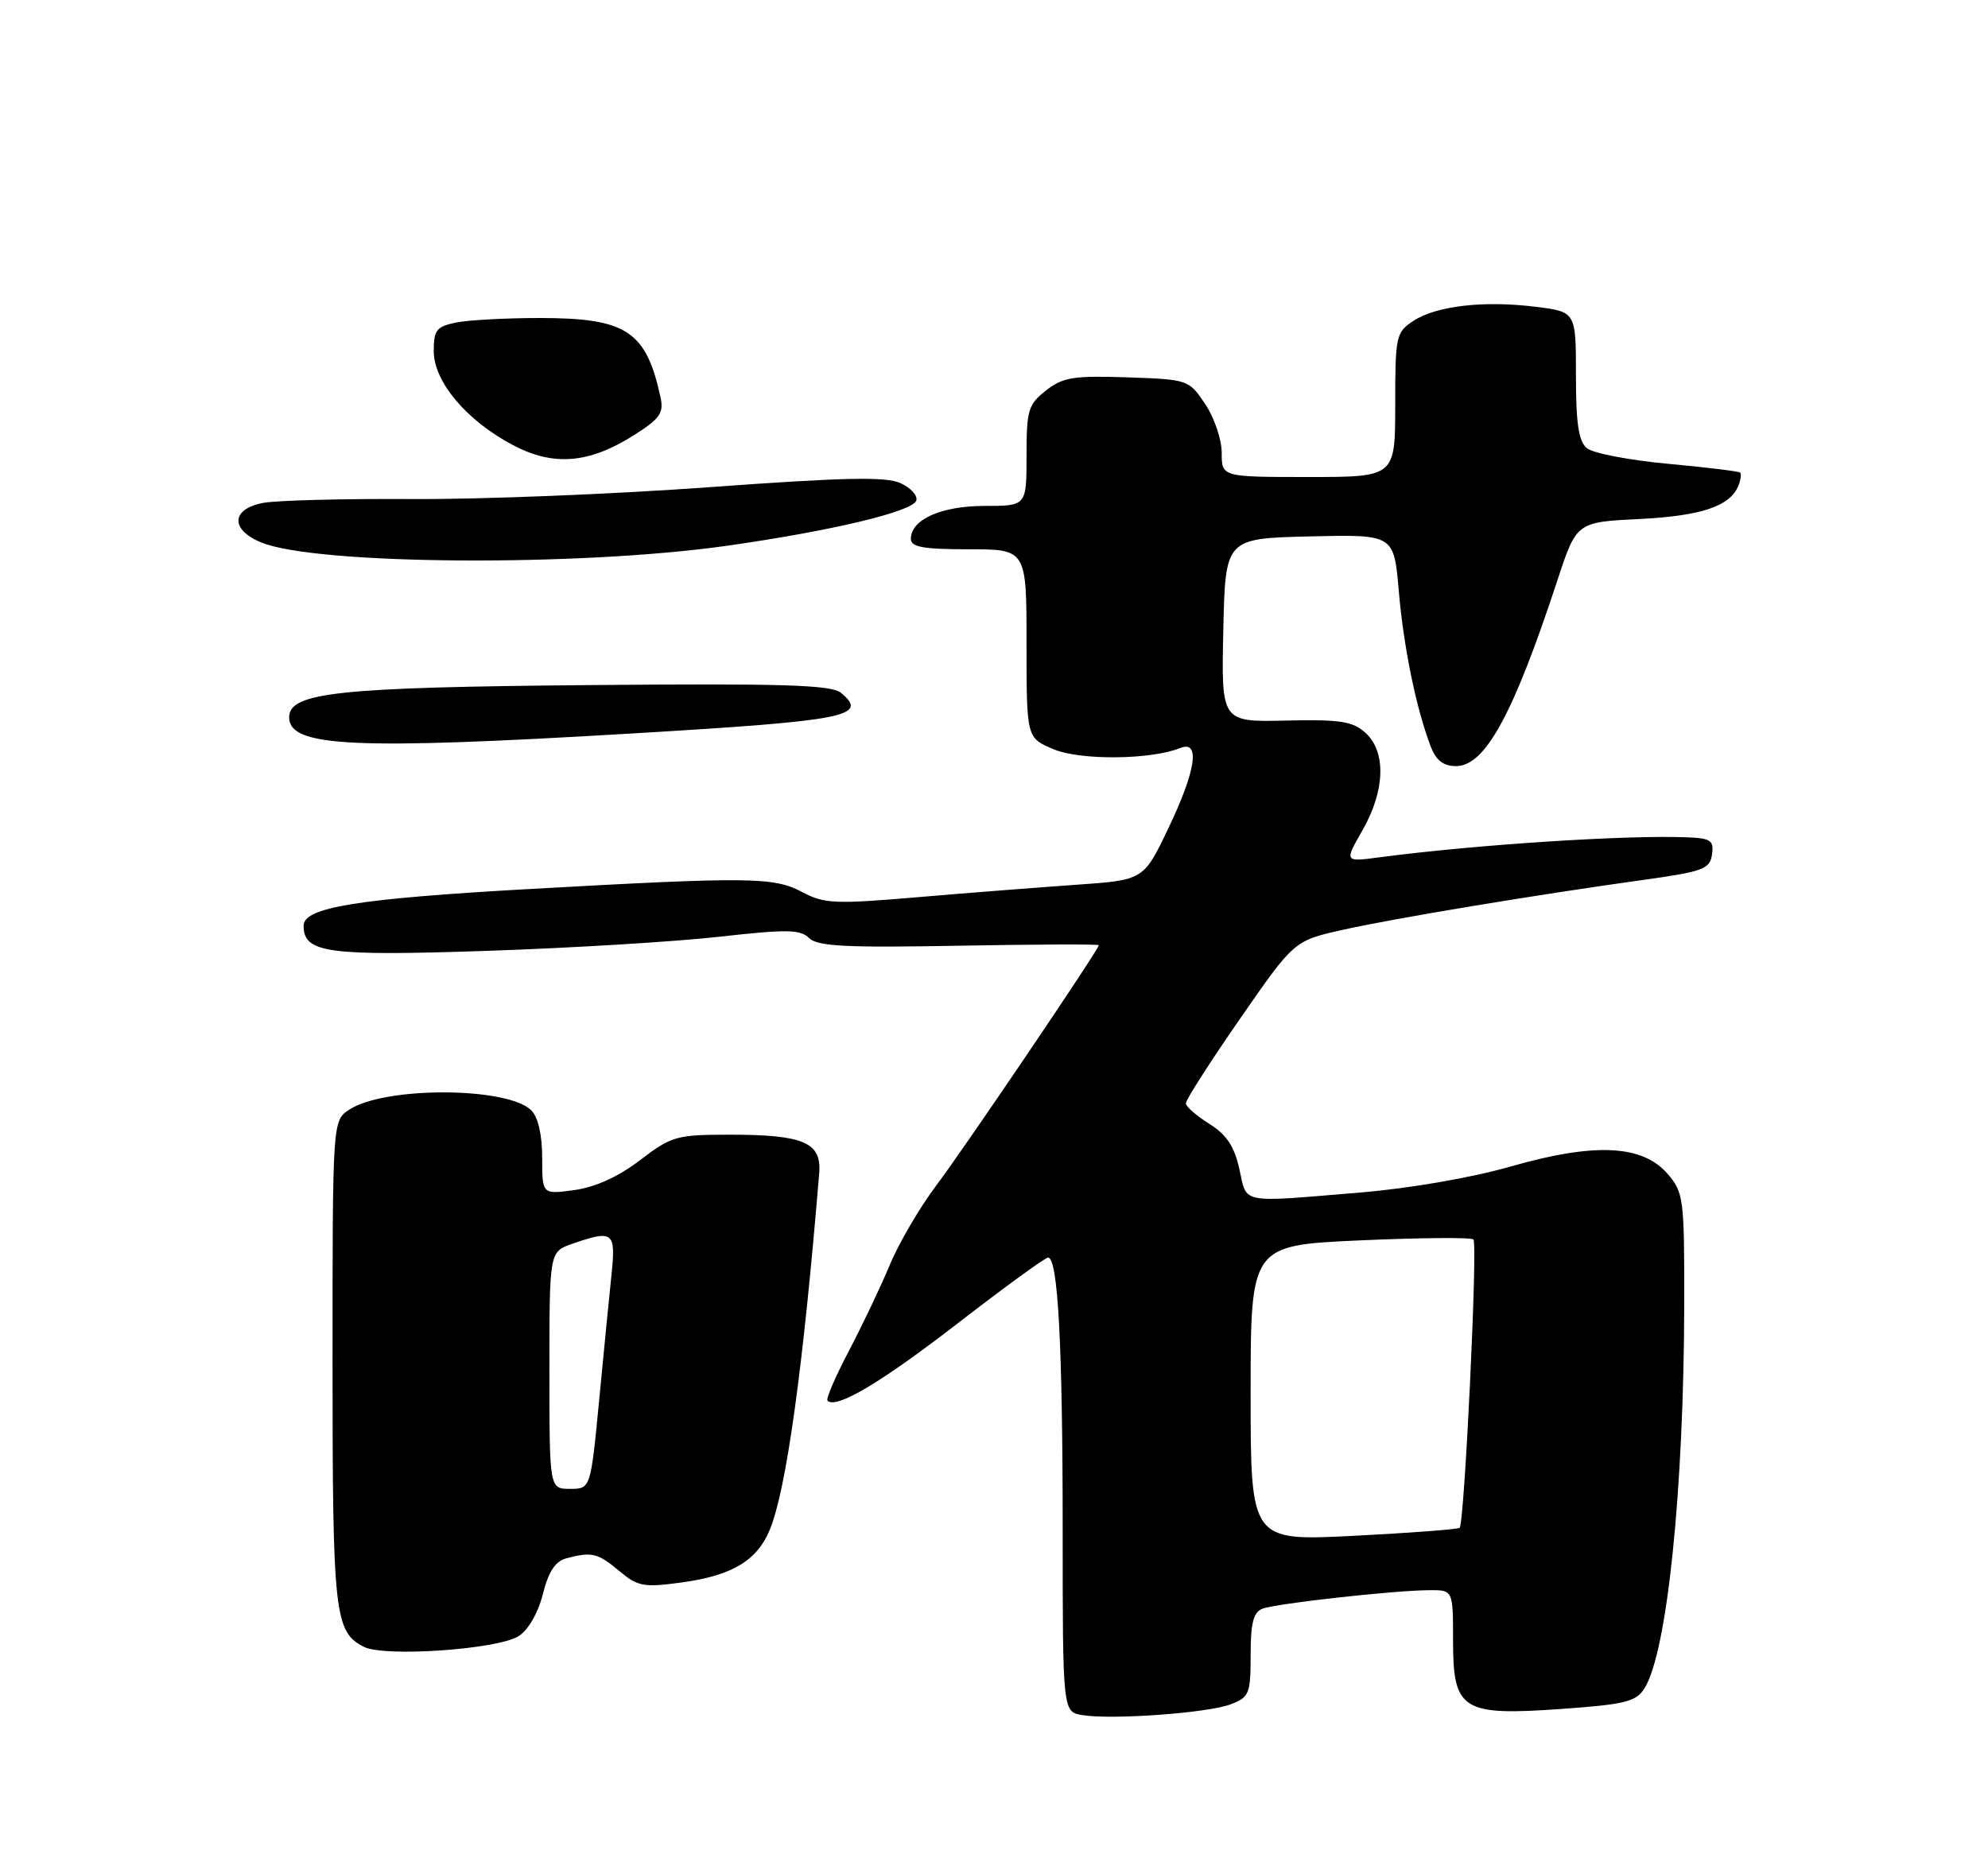 <?xml version="1.0" encoding="UTF-8" standalone="no"?>
<!DOCTYPE svg PUBLIC "-//W3C//DTD SVG 1.1//EN" "http://www.w3.org/Graphics/SVG/1.1/DTD/svg11.dtd" >
<svg xmlns="http://www.w3.org/2000/svg" xmlns:xlink="http://www.w3.org/1999/xlink" version="1.1" viewBox="0 0 275 256">
 <g >
 <path fill="currentColor"
d=" M 170.25 235.81 C 172.81 234.83 173.00 234.36 173.00 228.99 C 173.00 224.56 173.38 223.07 174.64 222.58 C 176.52 221.86 192.90 220.04 197.75 220.02 C 201.00 220.00 201.00 220.00 201.00 226.98 C 201.00 236.65 202.23 237.43 216.02 236.45 C 224.79 235.83 226.31 235.45 227.47 233.62 C 230.61 228.67 232.94 206.16 232.98 180.31 C 233.00 165.86 232.89 164.98 230.69 162.43 C 227.21 158.38 220.58 158.07 208.97 161.40 C 203.57 162.95 194.97 164.44 188.14 165.00 C 171.29 166.40 172.53 166.64 171.44 161.75 C 170.74 158.60 169.67 156.99 167.29 155.50 C 165.52 154.40 164.06 153.12 164.04 152.66 C 164.02 152.20 167.38 146.95 171.51 140.99 C 179.01 130.16 179.01 130.16 185.76 128.65 C 192.90 127.05 212.51 123.80 227.50 121.72 C 235.60 120.59 236.53 120.24 236.82 118.23 C 237.10 116.28 236.67 115.98 233.32 115.85 C 224.75 115.52 203.95 116.88 190.74 118.63 C 185.97 119.26 185.97 119.26 188.47 114.88 C 191.61 109.40 191.77 104.01 188.89 101.40 C 187.11 99.79 185.41 99.53 177.86 99.70 C 168.94 99.90 168.94 99.90 169.22 87.20 C 169.50 74.50 169.50 74.50 181.16 74.22 C 192.82 73.94 192.82 73.94 193.49 81.72 C 194.15 89.48 195.90 98.04 197.90 103.25 C 198.65 105.22 199.65 106.00 201.41 106.00 C 205.44 106.00 209.33 98.87 215.41 80.37 C 218.08 72.24 218.08 72.24 226.79 71.81 C 235.40 71.38 239.40 70.02 240.50 67.13 C 240.80 66.35 240.90 65.57 240.72 65.39 C 240.54 65.21 236.04 64.66 230.72 64.17 C 225.40 63.68 220.36 62.71 219.52 62.02 C 218.37 61.06 218.00 58.61 218.00 51.95 C 218.00 43.14 218.00 43.14 212.44 42.45 C 205.29 41.56 198.69 42.31 195.51 44.40 C 193.11 45.98 193.00 46.47 193.00 56.02 C 193.00 66.00 193.00 66.00 181.00 66.00 C 169.00 66.00 169.00 66.00 169.00 62.65 C 169.00 60.80 167.97 57.77 166.71 55.90 C 164.45 52.53 164.36 52.50 155.89 52.21 C 148.47 51.96 147.01 52.20 144.68 54.04 C 142.23 55.96 142.00 56.75 142.00 63.07 C 142.00 70.00 142.00 70.00 136.22 70.00 C 130.21 70.00 126.00 71.87 126.00 74.56 C 126.00 75.69 127.70 76.00 134.00 76.00 C 142.00 76.00 142.00 76.00 142.00 89.05 C 142.00 102.10 142.00 102.10 145.75 103.67 C 149.48 105.23 159.21 105.13 163.25 103.50 C 166.08 102.35 165.44 106.64 161.59 114.66 C 158.19 121.77 158.19 121.77 148.84 122.42 C 143.70 122.78 133.83 123.55 126.91 124.14 C 115.42 125.12 114.01 125.05 110.91 123.40 C 107.03 121.34 103.62 121.31 73.50 122.99 C 49.44 124.34 42.00 125.54 42.00 128.08 C 42.00 131.86 45.25 132.31 67.44 131.56 C 79.02 131.17 93.45 130.29 99.50 129.61 C 108.84 128.56 110.72 128.59 111.92 129.79 C 113.08 130.94 116.99 131.14 132.67 130.85 C 143.30 130.66 152.00 130.62 152.00 130.78 C 152.00 131.37 133.43 158.83 129.53 164.00 C 127.25 167.03 124.35 171.97 123.09 175.00 C 121.83 178.03 119.27 183.40 117.42 186.93 C 115.56 190.47 114.23 193.56 114.47 193.80 C 115.66 195.00 121.85 191.32 132.48 183.10 C 138.95 178.10 144.58 174.00 144.98 174.00 C 146.35 174.00 147.00 186.18 147.00 211.58 C 147.00 236.87 147.00 236.87 149.75 237.31 C 153.87 237.98 167.11 237.01 170.25 235.81 Z  M 71.74 226.38 C 73.07 225.54 74.43 223.19 75.09 220.58 C 75.87 217.45 76.81 216.02 78.35 215.61 C 81.84 214.67 82.70 214.88 85.67 217.37 C 88.24 219.52 89.03 219.67 94.31 218.95 C 101.26 218.00 104.71 215.94 106.48 211.67 C 108.77 206.14 111.10 189.30 113.32 162.32 C 113.67 158.08 111.18 157.00 101.03 157.00 C 93.56 157.00 92.92 157.18 88.54 160.52 C 85.53 162.82 82.36 164.26 79.46 164.66 C 75.00 165.27 75.00 165.27 75.00 160.21 C 75.00 157.02 74.44 154.58 73.49 153.63 C 70.23 150.37 53.24 150.30 48.32 153.53 C 46.00 155.05 46.00 155.05 46.00 188.48 C 46.00 223.39 46.27 225.81 50.36 227.87 C 53.22 229.30 68.84 228.22 71.74 226.38 Z  M 87.50 101.48 C 117.14 99.72 120.25 99.11 116.33 95.86 C 115.00 94.76 108.38 94.55 81.59 94.79 C 46.71 95.09 40.00 95.81 40.00 99.25 C 40.00 103.36 48.88 103.78 87.50 101.48 Z  M 100.50 75.52 C 114.98 73.47 126.24 70.79 126.75 69.26 C 126.97 68.58 125.99 67.50 124.57 66.85 C 122.54 65.92 116.78 66.05 98.09 67.41 C 84.95 68.37 66.47 69.11 57.01 69.05 C 47.55 68.99 38.28 69.23 36.41 69.58 C 31.97 70.42 31.82 73.27 36.12 75.05 C 43.64 78.16 79.94 78.43 100.50 75.52 Z  M 87.68 60.22 C 91.26 57.96 91.84 57.15 91.38 55.02 C 89.39 45.79 86.67 44.00 74.67 44.00 C 70.04 44.00 64.84 44.28 63.13 44.62 C 60.37 45.18 60.00 45.65 60.00 48.59 C 60.00 52.80 64.51 58.17 70.91 61.56 C 76.53 64.55 81.46 64.16 87.68 60.22 Z  M 173.00 192.77 C 173.00 172.31 173.00 172.31 188.14 171.62 C 196.46 171.25 203.52 171.19 203.82 171.49 C 204.43 172.09 202.58 210.77 201.91 211.39 C 201.69 211.60 195.09 212.10 187.25 212.50 C 173.00 213.22 173.00 213.22 173.00 192.77 Z  M 76.00 189.60 C 76.00 173.20 76.00 173.20 79.15 172.10 C 84.80 170.13 85.20 170.44 84.60 176.25 C 84.30 179.14 83.52 187.01 82.88 193.75 C 81.70 206.00 81.70 206.00 78.85 206.00 C 76.00 206.00 76.00 206.00 76.00 189.60 Z "/>
</g>
</svg>